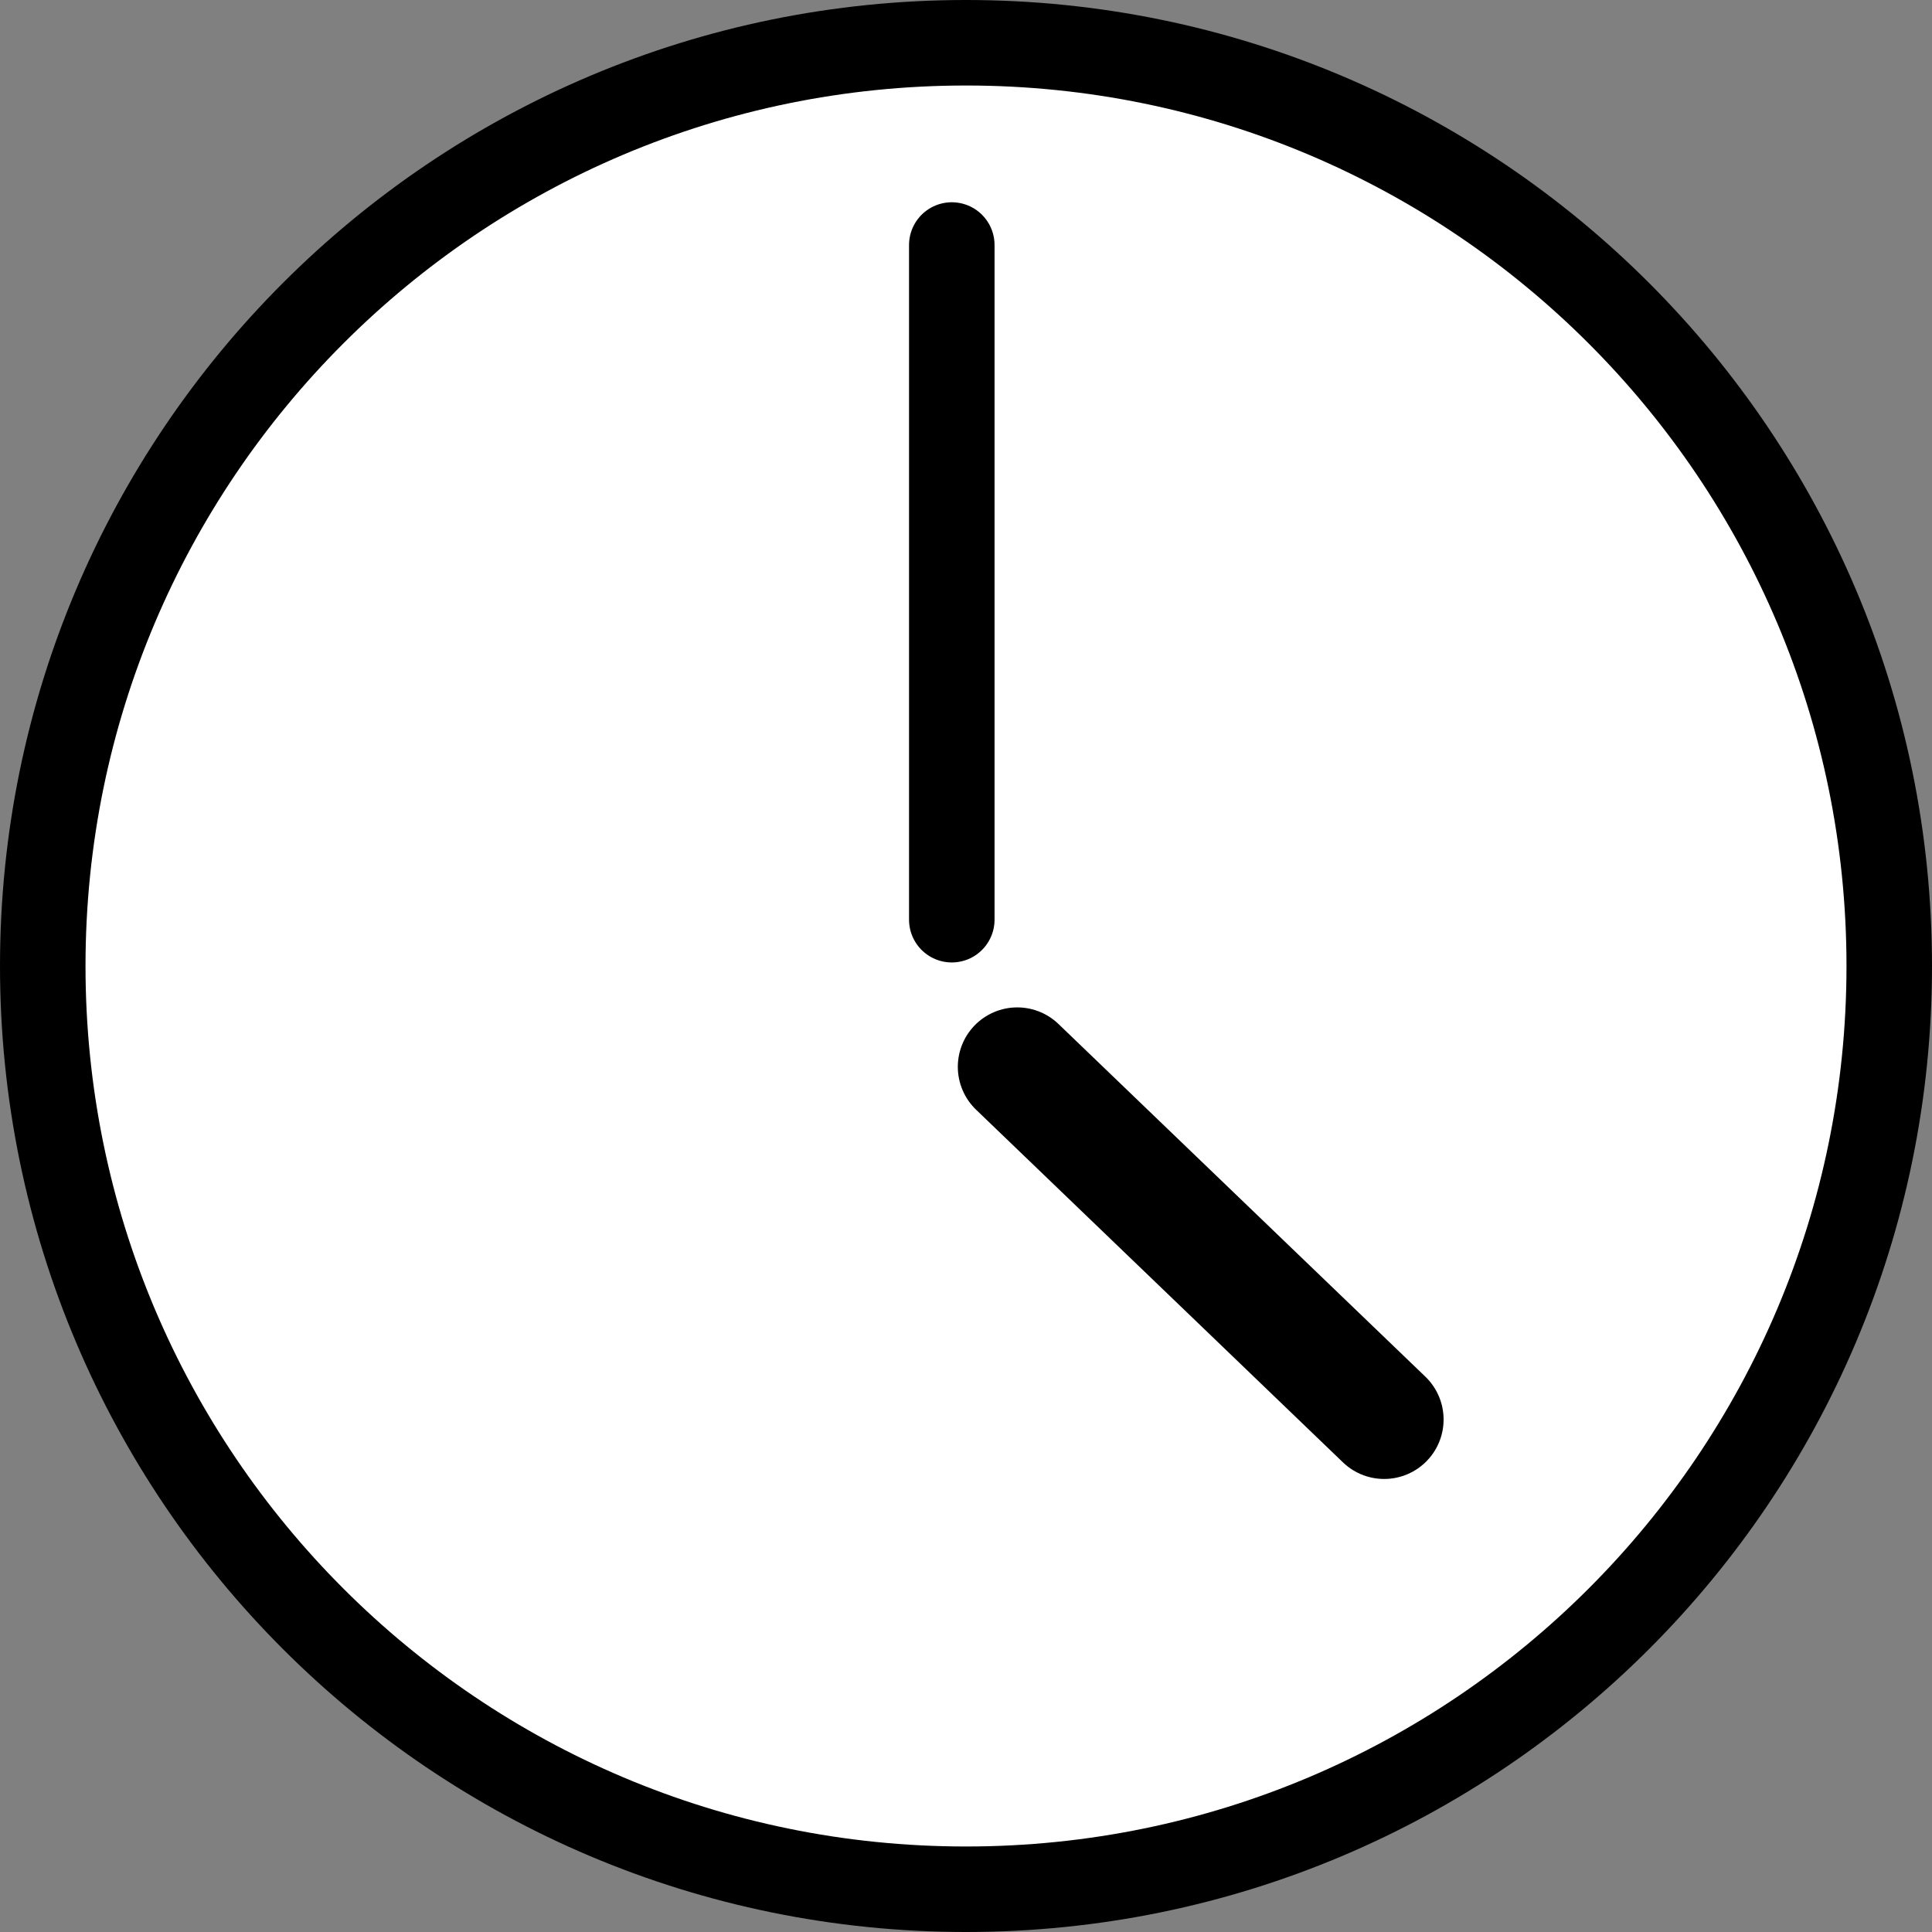 <?xml version="1.0" encoding="UTF-8" standalone="no"?>
<!-- Created with Inkscape (http://www.inkscape.org/) -->

<svg
   xmlns:dc="http://purl.org/dc/elements/1.1/"
   xmlns:cc="http://creativecommons.org/ns#"
   xmlns:rdf="http://www.w3.org/1999/02/22-rdf-syntax-ns#"
   xmlns:svg="http://www.w3.org/2000/svg"
   xmlns="http://www.w3.org/2000/svg"
   xmlns:sodipodi="http://sodipodi.sourceforge.net/DTD/sodipodi-0.dtd"
   xmlns:inkscape="http://www.inkscape.org/namespaces/inkscape"
   width="194.314"
   height="194.314"
   id="svg5772"
   version="1.1"
   inkscape:version="0.48.3.1 r9886"
   sodipodi:docname="clock.svg"
   inkscape:export-filename="/home/torandi/dev/djulkalender/public/img/clock.png"
   inkscape:export-xdpi="59.285946"
   inkscape:export-ydpi="59.285946">
  <rect width="100%" height="100%" fill="#808080" stroke="none"/>
  <defs
     id="defs5774" />
  <sodipodi:namedview
     id="base"
     pagecolor="#ffffff"
     bordercolor="#666666"
     borderopacity="1.0"
     inkscape:pageopacity="0.0"
     inkscape:pageshadow="2"
     inkscape:zoom="2.8"
     inkscape:cx="121.62826"
     inkscape:cy="80.571318"
     inkscape:document-units="px"
     inkscape:current-layer="layer1"
     showgrid="false"
     showguides="false"
     inkscape:window-width="1600"
     inkscape:window-height="876"
     inkscape:window-x="0"
     inkscape:window-y="24"
     inkscape:window-maximized="1"
     fit-margin-top="0"
     fit-margin-left="0"
     fit-margin-right="0"
     fit-margin-bottom="0">
    <inkscape:grid
       type="xygrid"
       id="grid6294"
       empspacing="5"
       visible="true"
       enabled="true"
       snapvisiblegridlinesonly="true"
       originx="-134.843px"
       originy="-425.543px" />
  </sodipodi:namedview>
  <g
     inkscape:label="Layer 1"
     inkscape:groupmode="layer"
     id="layer1"
     transform="translate(-134.843,-432.505)">
    <path
       sodipodi:type="arc"
       style="fill:#ffffff;stroke:#000000;stroke-width:8.6;stroke-linejoin:round;stroke-miterlimit:4;stroke-opacity:1;stroke-dasharray:none"
       id="path5780"
       sodipodi:cx="230"
       sodipodi:cy="549.50507"
       sodipodi:rx="92.85714"
       sodipodi:ry="92.85714"
       d="m 322.857,549.505 c 0,51.284 -41.574,92.857 -92.857,92.857 -51.284,0 -92.857,-41.574 -92.857,-92.857 0,-51.284 41.574,-92.857 92.857,-92.857 51.284,0 92.857,41.574 92.857,92.857 z"
       transform="translate(2,-19.843)" />
    <path
       style="fill:none;stroke:#000000;stroke-width:8.6;stroke-linecap:round;stroke-linejoin:miter;stroke-miterlimit:4;stroke-opacity:1;stroke-dasharray:none"
       d="m 230.571,457.148 0,67.857"
       id="path6290"
       inkscape:connector-curvature="0" />
    <path
       style="fill:none;stroke:#000000;stroke-width:11.958;stroke-linecap:round;stroke-linejoin:round;stroke-miterlimit:4;stroke-opacity:1;stroke-dasharray:none"
       d="m 237.156,539.804 36.9,35.471"
       id="path6292"
       inkscape:connector-curvature="0"
       sodipodi:nodetypes="cc" />
  </g>
  <g
     inkscape:groupmode="layer"
     id="layer3"
     inkscape:label="Layer"
     style="display:none"
     transform="translate(-134.843,-432.505)">
    <path
       style="fill:none;stroke:#ff0000;stroke-width:1px;stroke-linecap:butt;stroke-linejoin:miter;stroke-opacity:1"
       d="m 126.786,533.662 231.071,0"
       id="path6296"
       inkscape:connector-curvature="0" />
    <path
       style="fill:#ff0000;stroke:#ff0000;stroke-width:1px;stroke-linecap:butt;stroke-linejoin:miter;stroke-opacity:1"
       d="m 230,423.791 0,221.786"
       id="path6298"
       inkscape:connector-curvature="0" />
  </g>
</svg>
